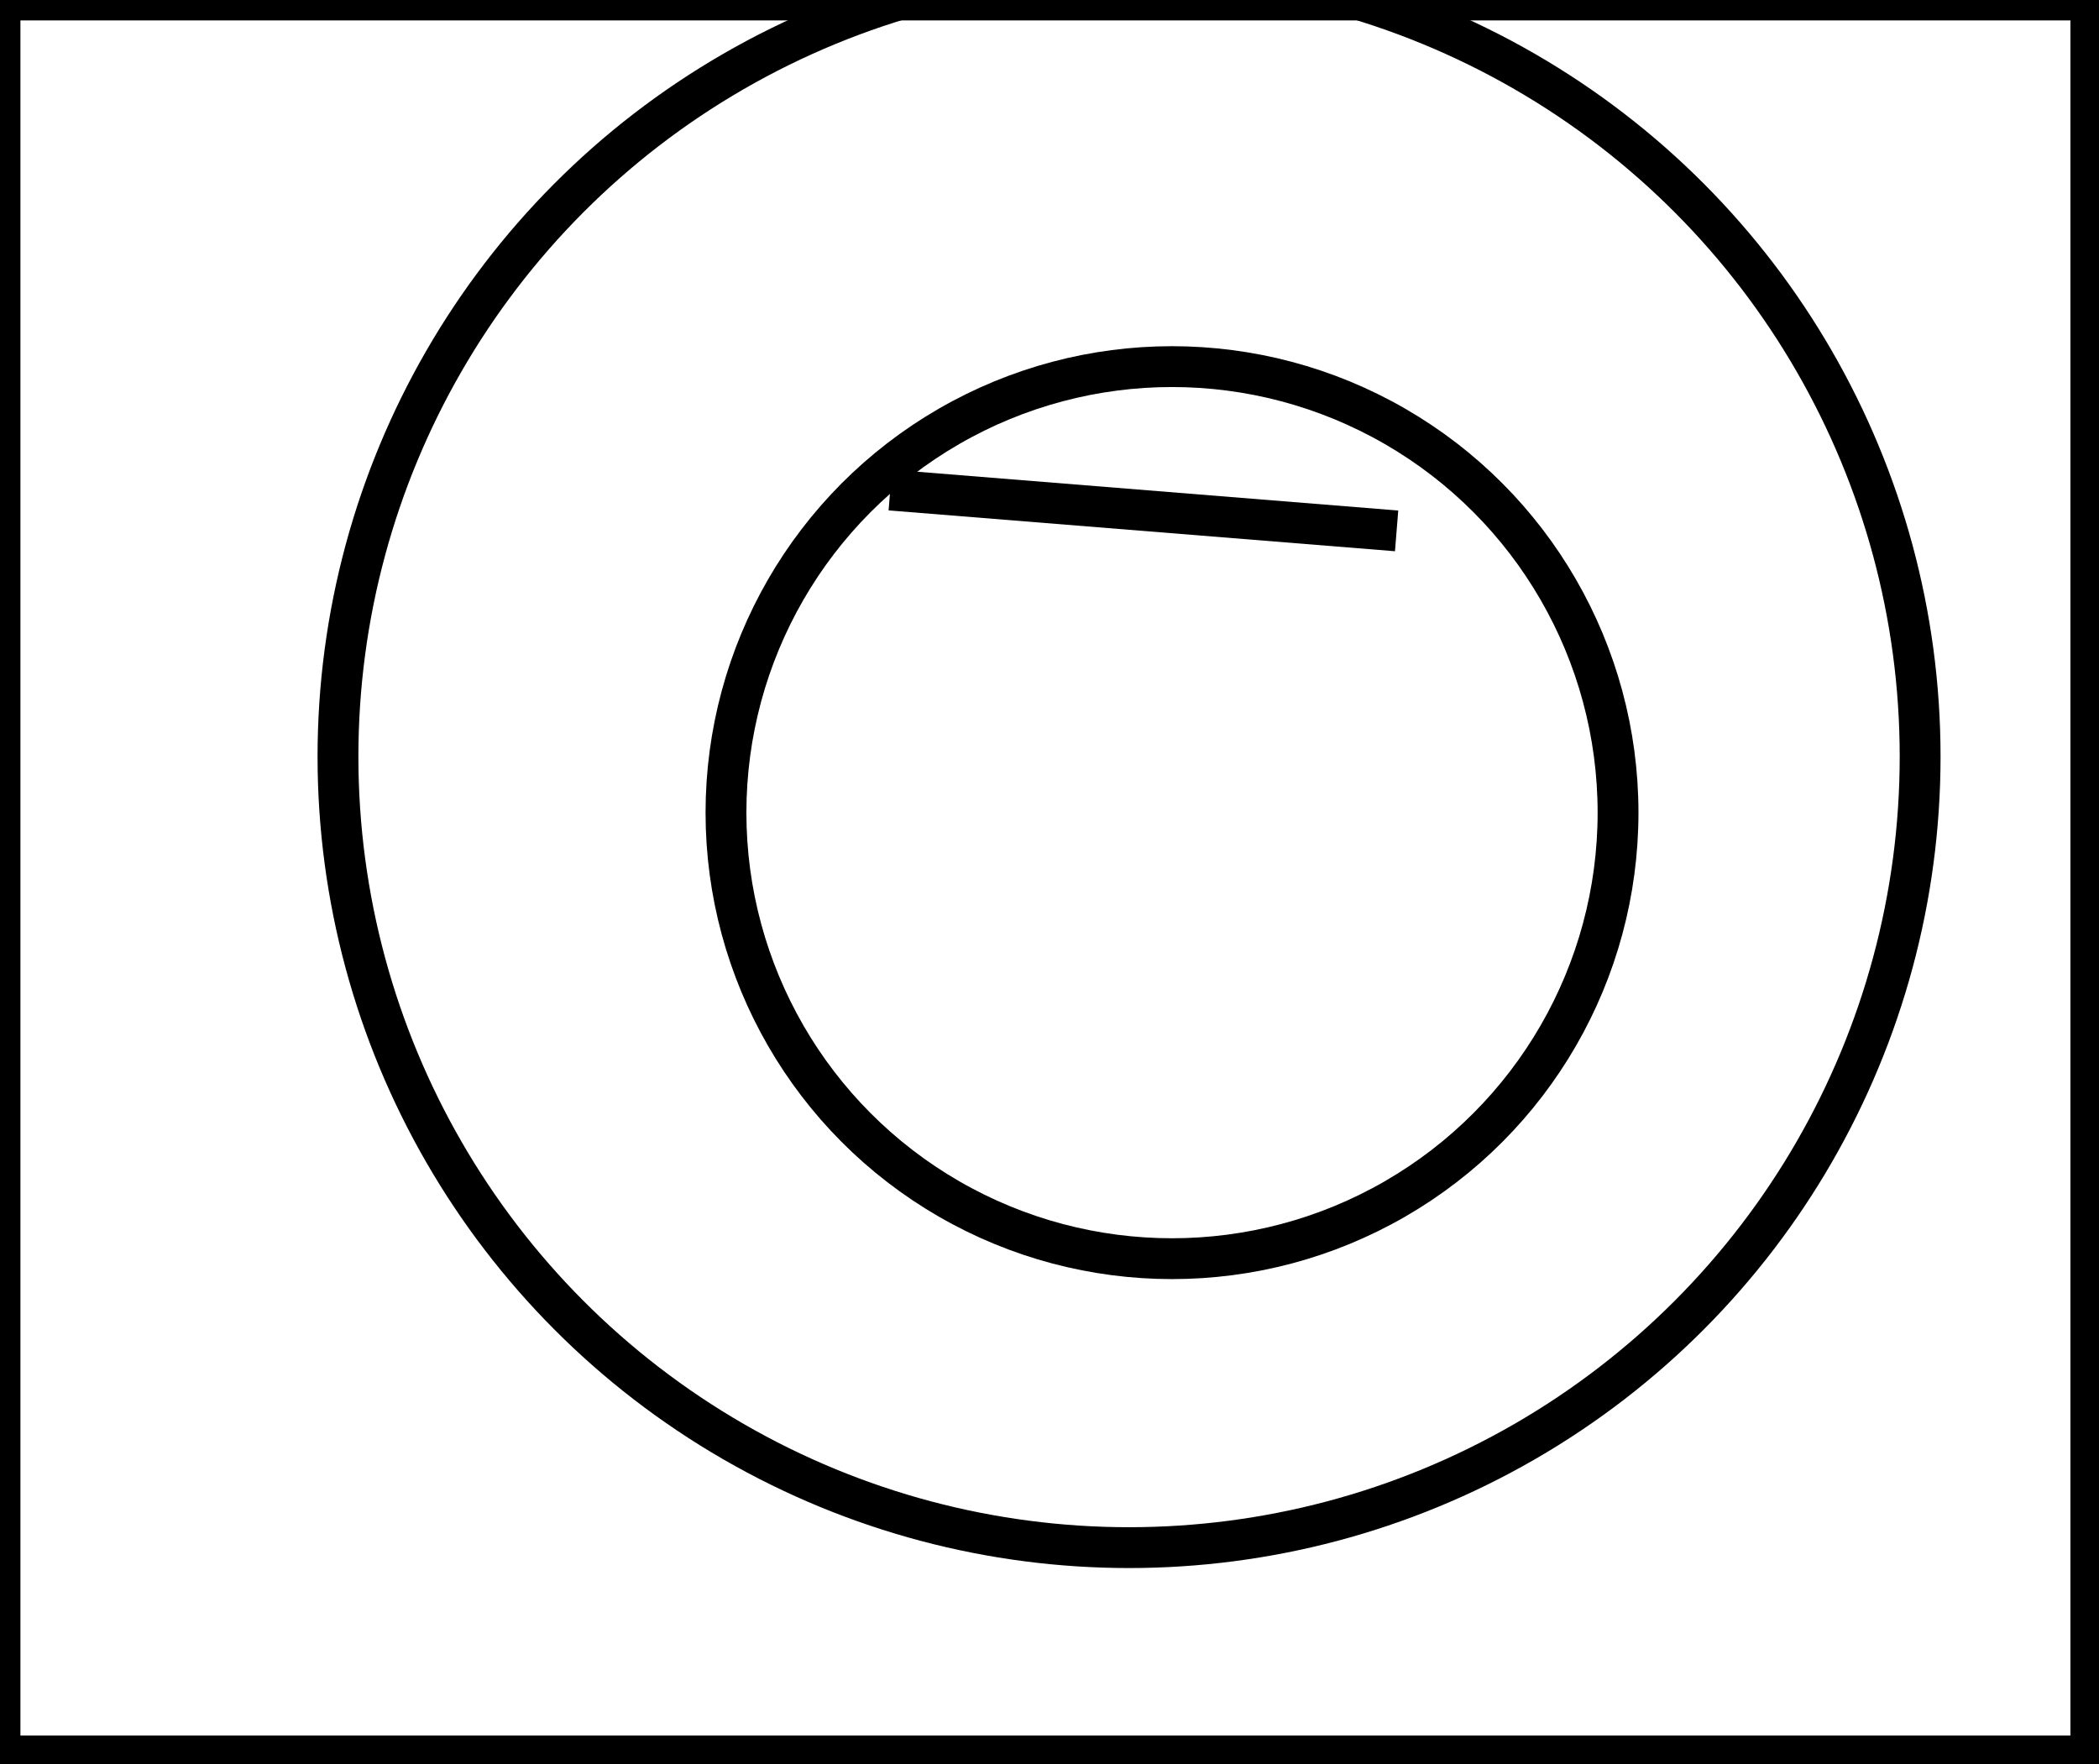 <?xml version="1.0" encoding="utf-8" ?>
<svg baseProfile="full" height="216" version="1.1" width="257" xmlns="http://www.w3.org/2000/svg" xmlns:ev="http://www.w3.org/2001/xml-events" xmlns:xlink="http://www.w3.org/1999/xlink"><defs /><rect fill="white" height="216" width="257" x="0" y="0" /><path d="M 109,60 L 171,65" fill="none" stroke="black" stroke-width="5" /><circle cx="143.5" cy="99.5" fill="none" r="54.612" stroke="black" stroke-width="5" /><circle cx="138.24" cy="92.632" fill="none" r="96.859" stroke="black" stroke-width="5" /><path d="M 0,0 L 0,215 L 256,215 L 256,0 Z" fill="none" stroke="black" stroke-width="5" /></svg>